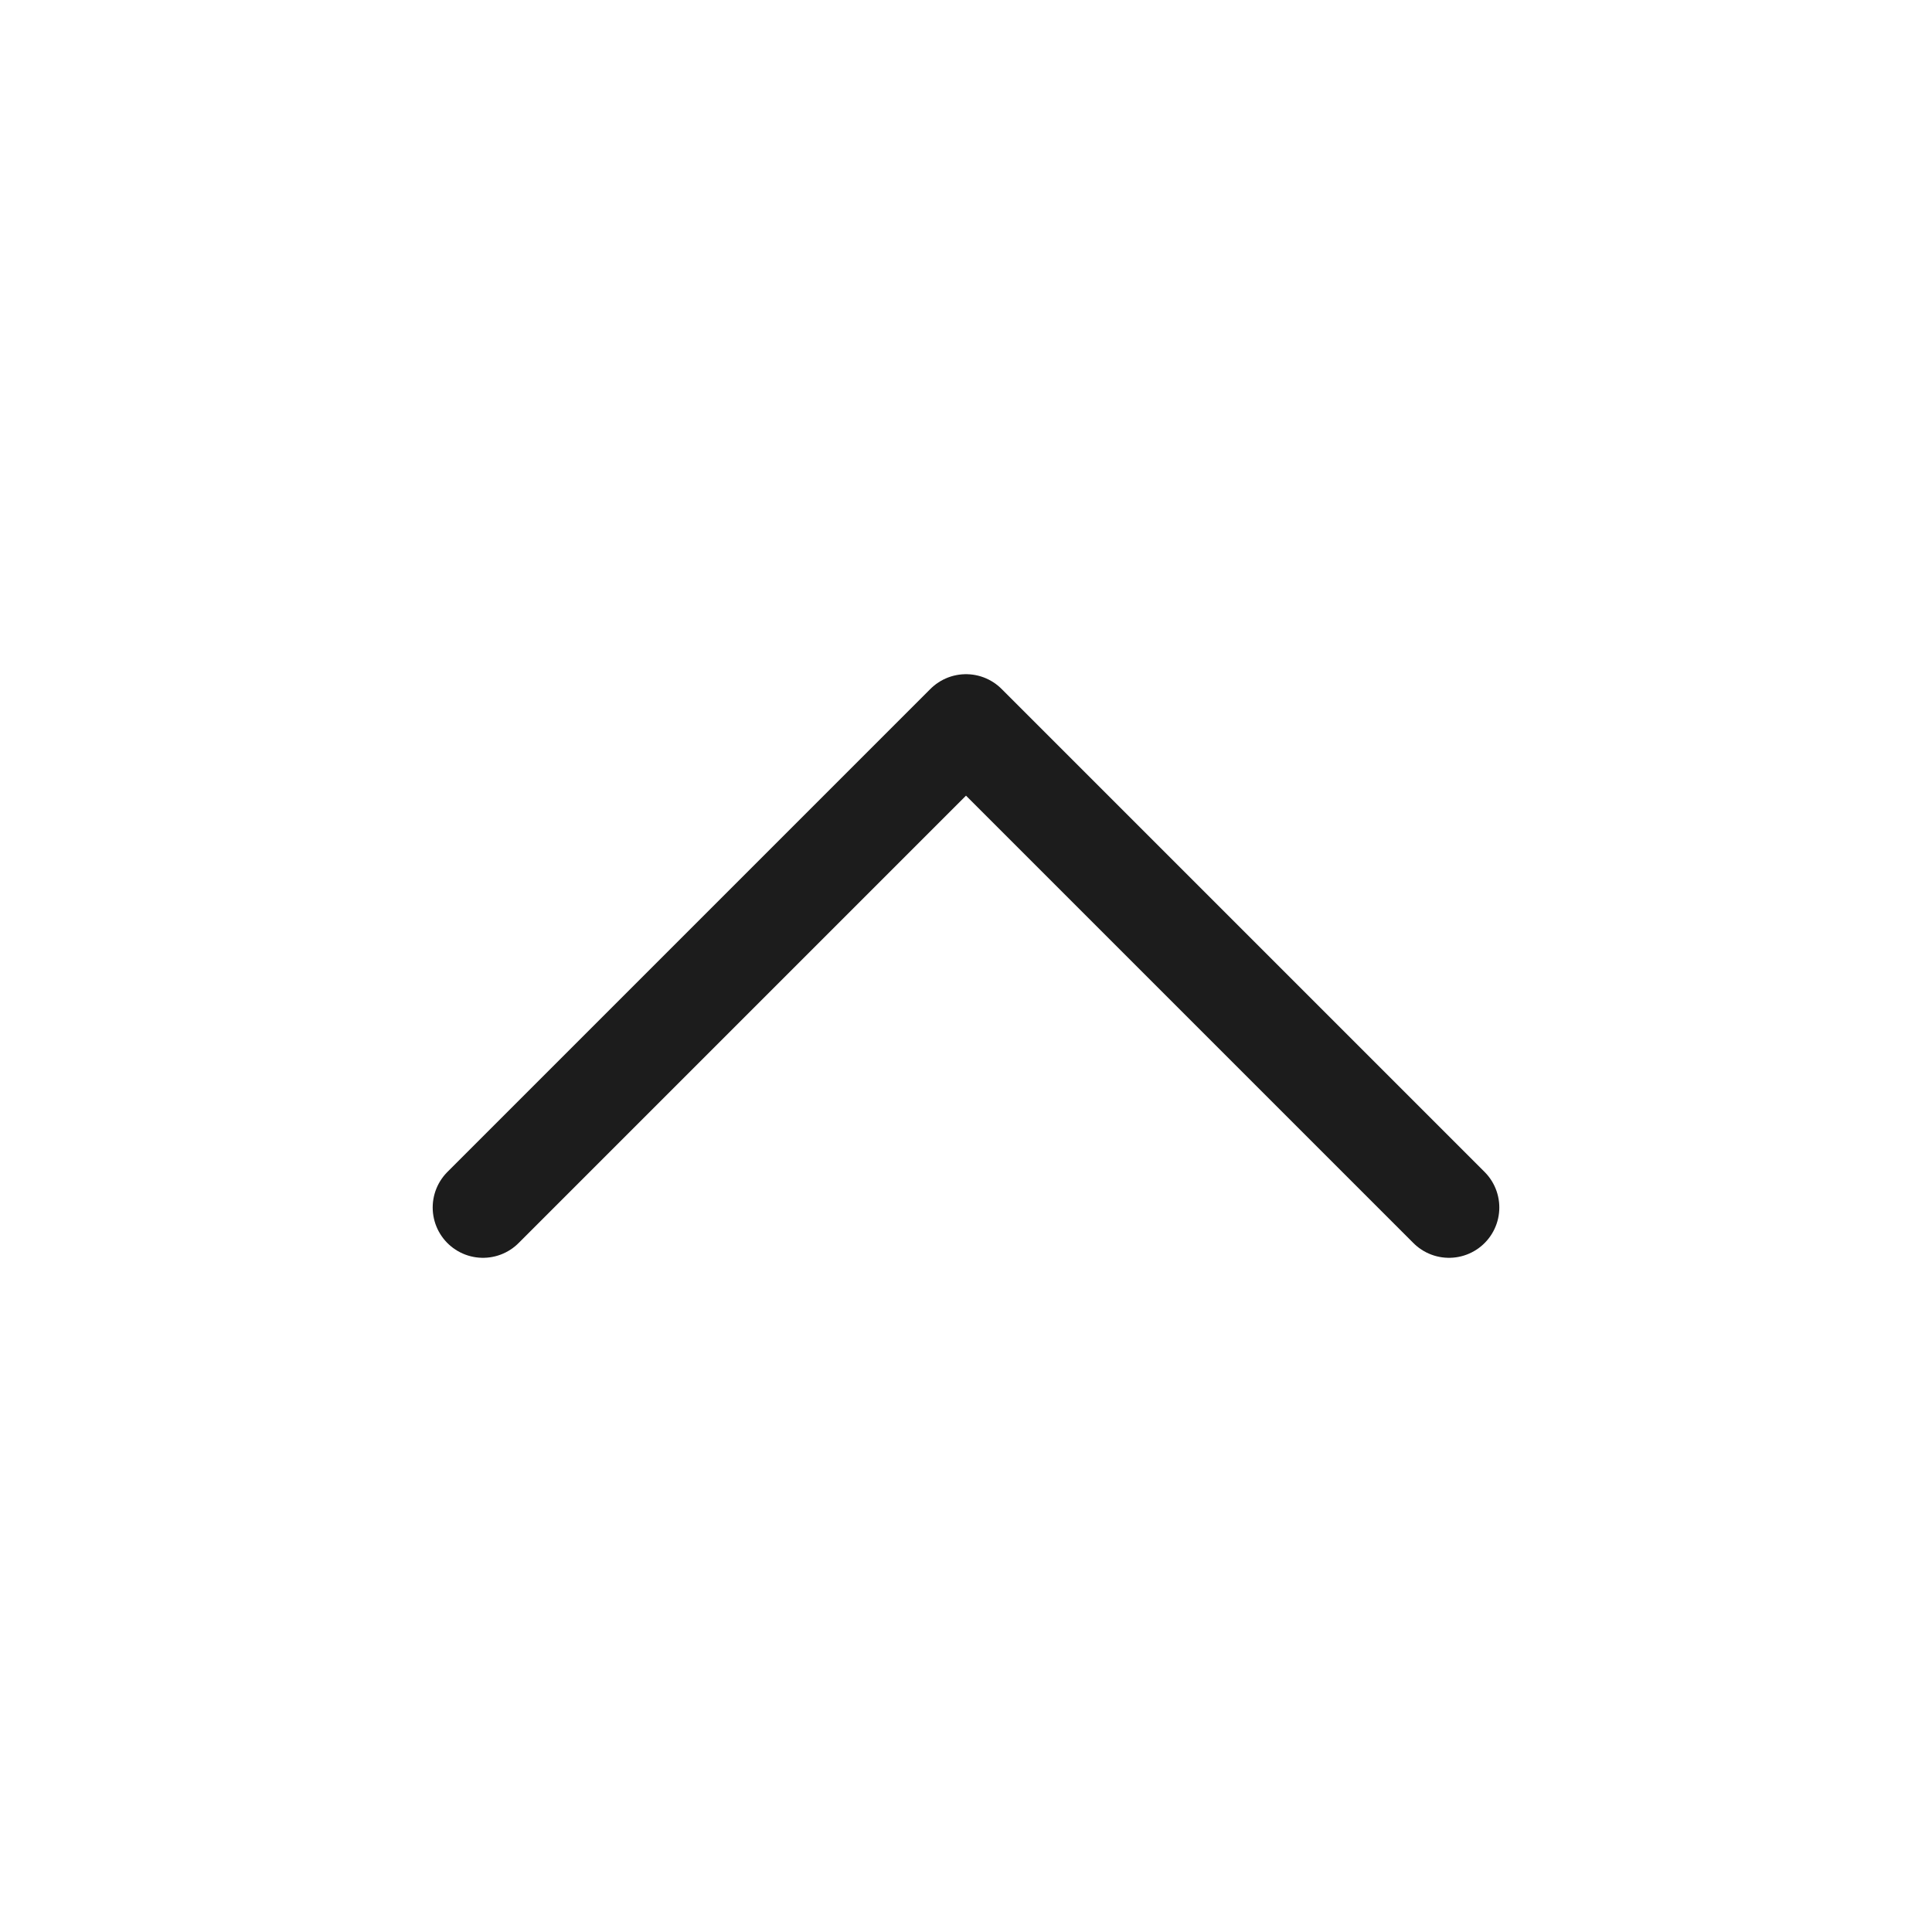 <svg width="24" height="24" viewBox="0 0 24 24" fill="none" xmlns="http://www.w3.org/2000/svg">
<path d="M18 15L12 9L6 15" stroke="#1C1C1C" stroke-width="1.25" stroke-linecap="round" stroke-linejoin="round"/>
</svg>
